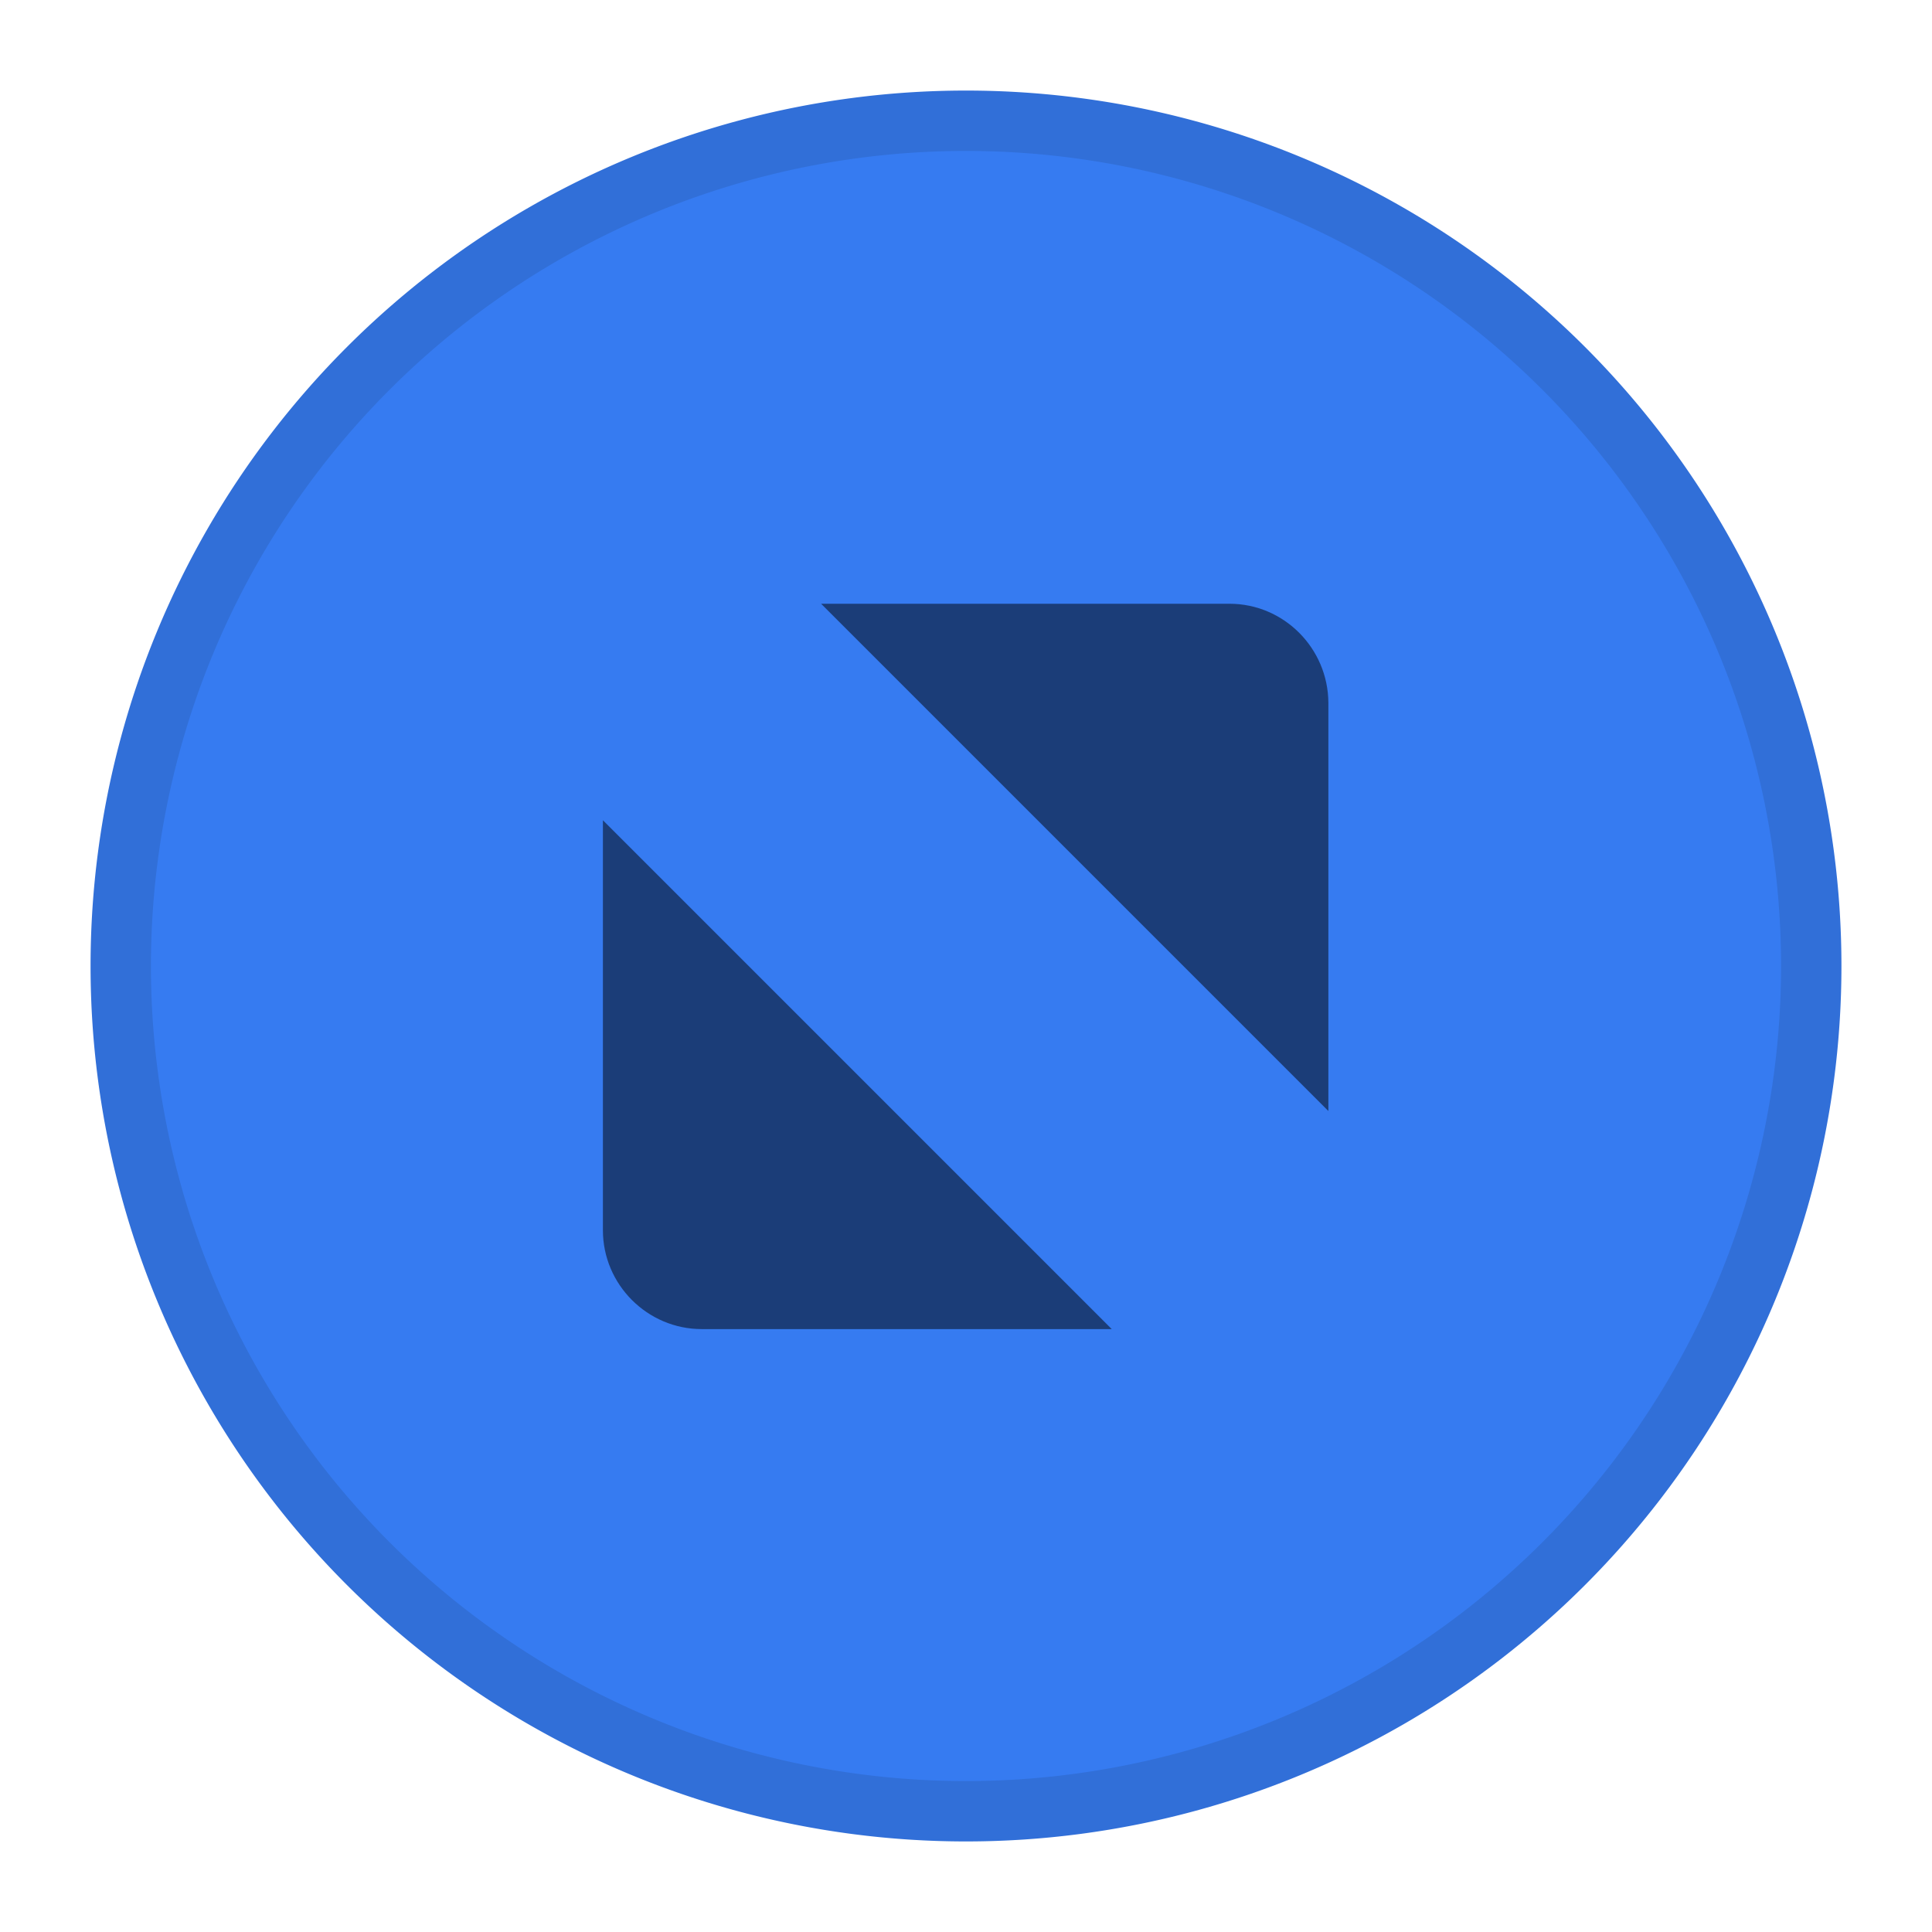 <?xml version="1.0" encoding="UTF-8" standalone="no"?>
<svg
   xmlns:dc="http://purl.org/dc/elements/1.1/"
   xmlns:cc="http://creativecommons.org/ns#"
   xmlns:rdf="http://www.w3.org/1999/02/22-rdf-syntax-ns#"
   xmlns:svg="http://www.w3.org/2000/svg"
   xmlns="http://www.w3.org/2000/svg"
   id="svg1278"
   version="1.1"
   height="16"
   width="16">
  <defs
     id="defs1282" />
  <g
     transform="translate(-513,185.64)"
     id="titlebutton-maximize-hover">
    <g
       id="g428"
       transform="translate(-781,-432.64)">
      <path
         id="path420"
         style="fill:#367bf1;stroke:#316fd8;stroke-width:0.5"
         d="m 152,92 a 7,7 0 0 0 -7,7 7,7 0 0 0 7,7 7,7 0 0 0 7,-7 7,7 0 0 0 -7,-7 z"
         transform="translate(1150,156)" />
      <g
         id="g426"
         style="fill:#c0e3ff"
         transform="translate(1294,247)">
        <g
           id="g424"
           style="fill:#c0e3ff"
           transform="translate(-81,-967)">
          <path
             id="path422"
             style="opacity:0.5;fill:#000000;fill-rule:evenodd"
             d="m 87.8,972 h 3.382 c 0.45,0 0.816,0.368 0.819,0.819 v 3.382 z m 2.407,6.007 h -3.395 c -0.45,0 -0.819,-0.368 -0.819,-0.819 v -3.395 l 4.214,4.214" />
        </g>
      </g>
    </g>
    <rect
       id="rect430"
       style="fill:none"
       height="16"
       width="16"
       y="-185.64"
       x="513" />
  </g>
</svg>
